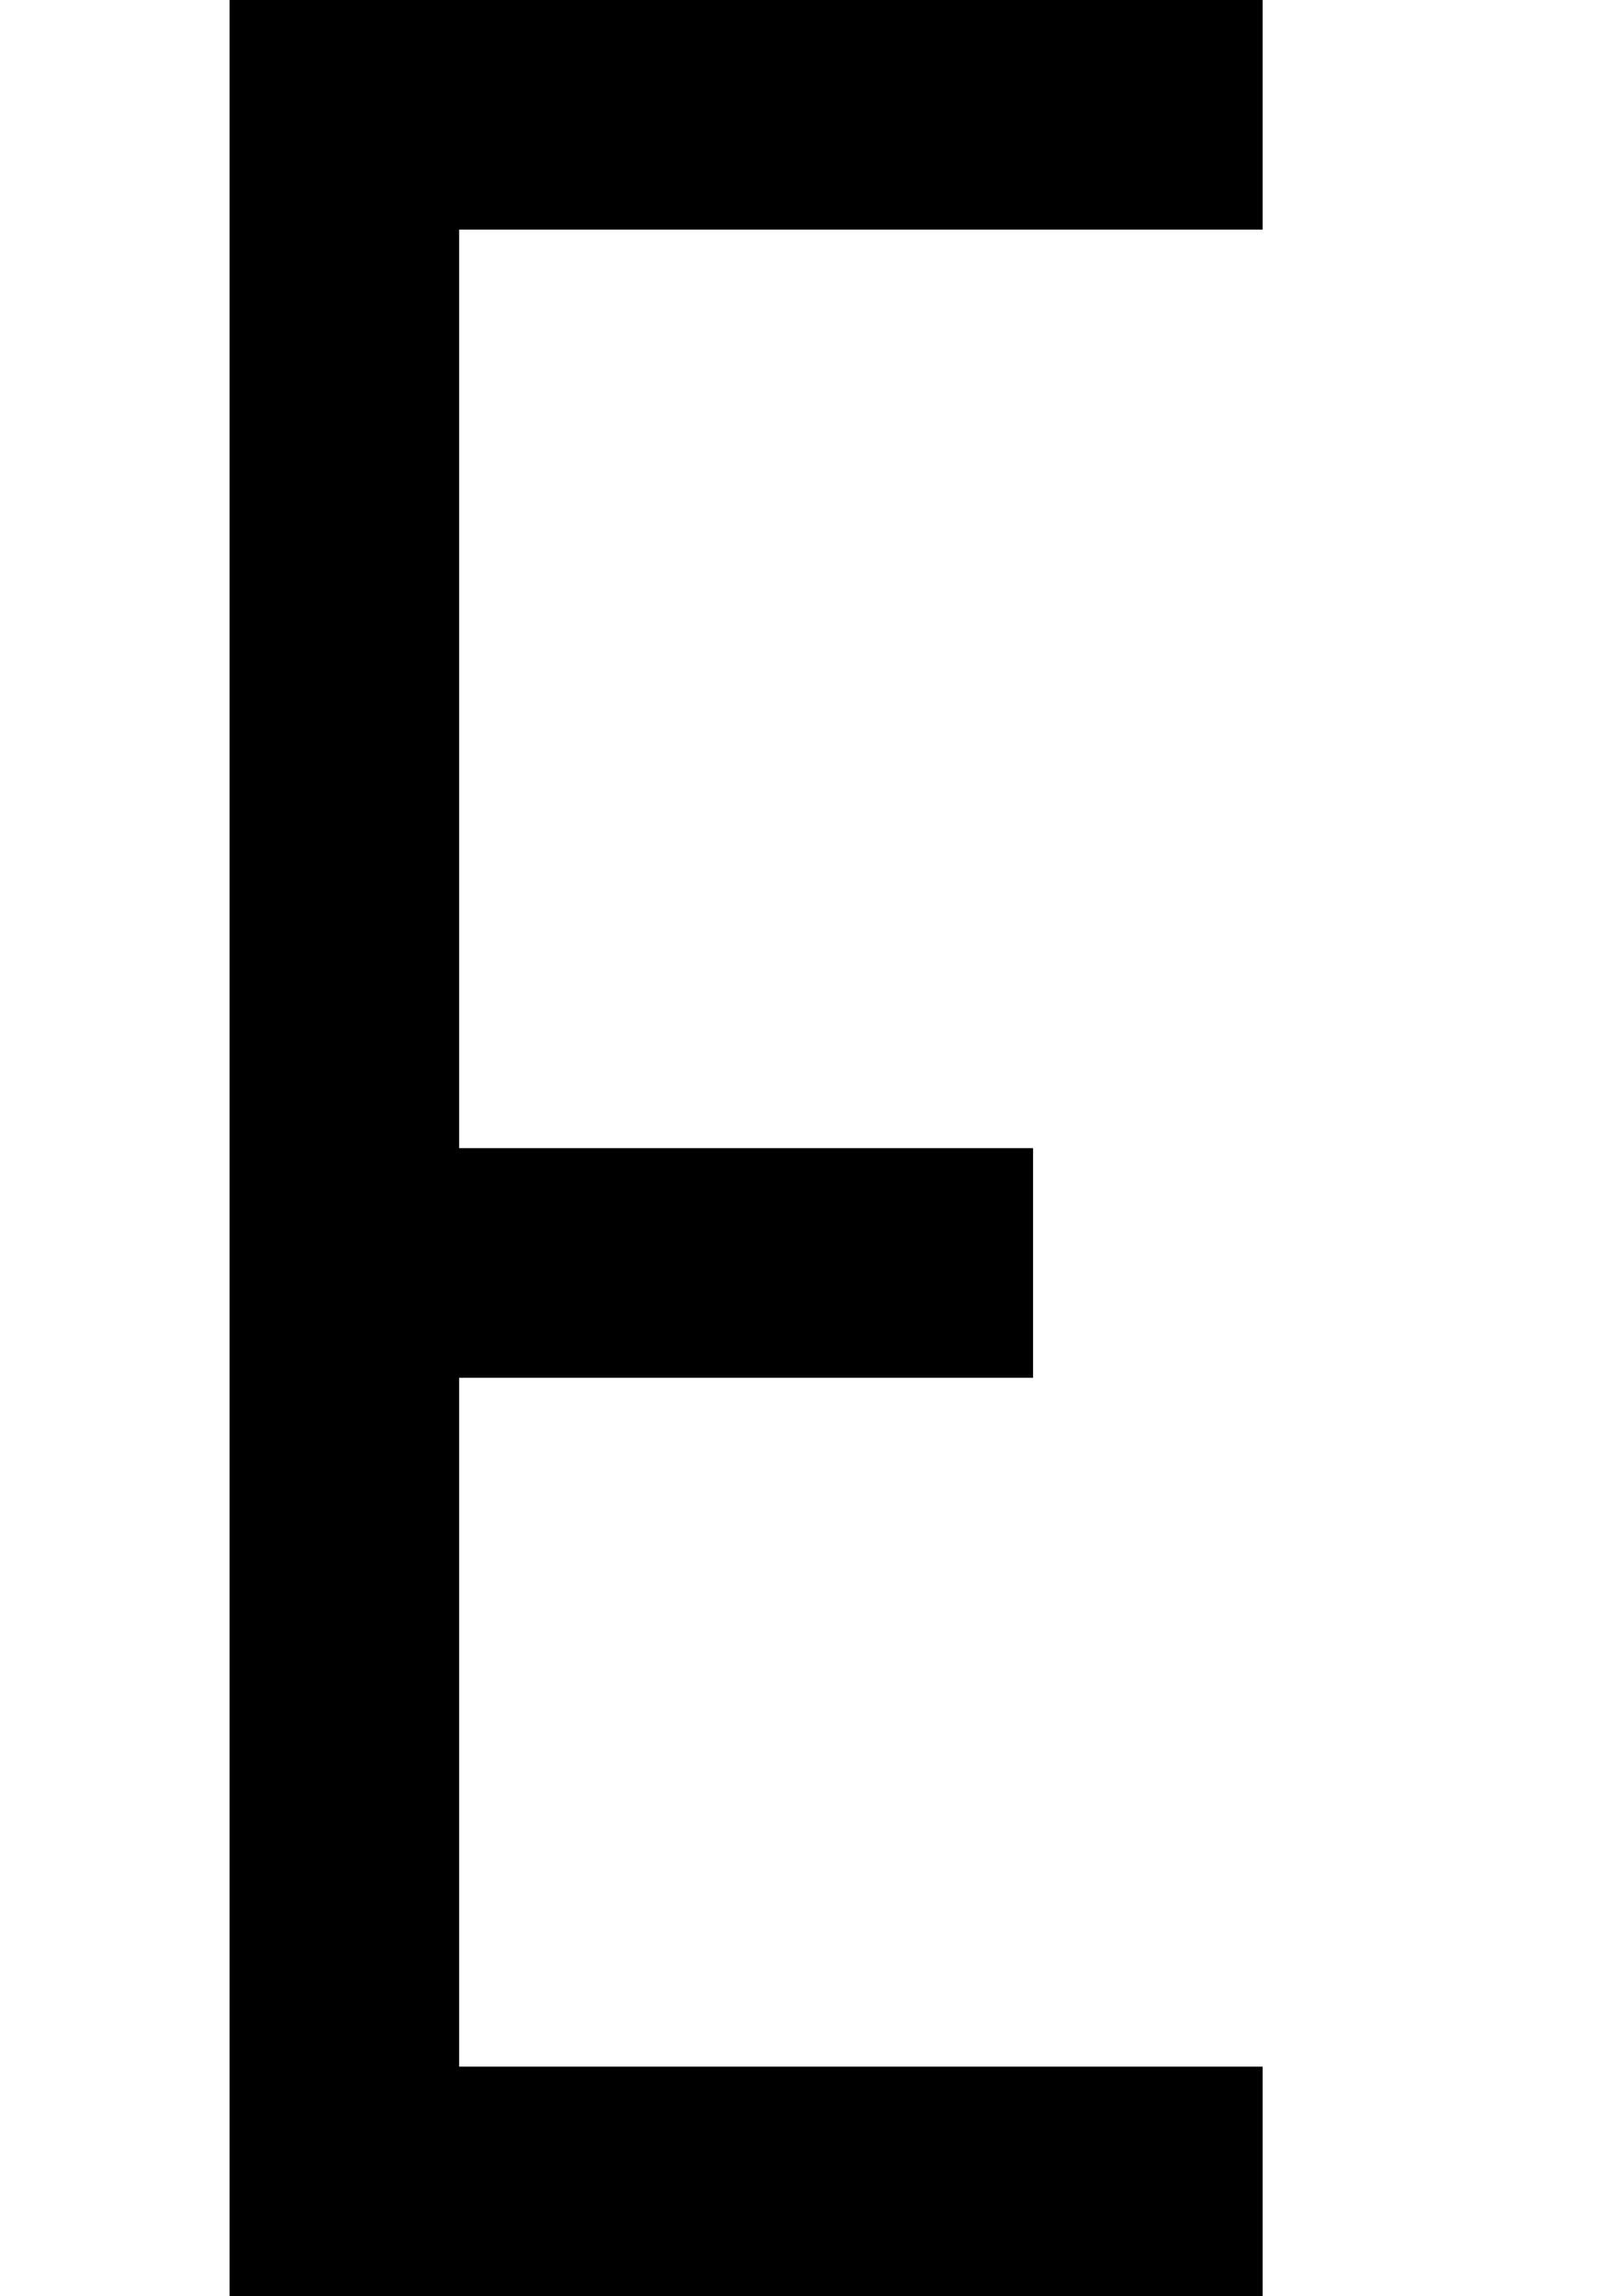 <?xml version="1.0" ?>
<svg xmlns="http://www.w3.org/2000/svg" xmlns:ev="http://www.w3.org/2001/xml-events" xmlns:xlink="http://www.w3.org/1999/xlink" baseProfile="full" height="800" version="1.1" viewBox="0 0 560 800" width="560">
	<defs/>
	<path d="M 440.0,40.0 L 120.0,40.0 L 120.0,760.0 L 440.0,760.0 M 120.0,440.0 L 360.0,440.0" fill="none" stroke="#000000" stroke-width="80.0"/>
	<path d="M 200.0,960.0 L 360.0,1080.0" fill="none" stroke="#000000" stroke-width="80.0"/>
</svg>

